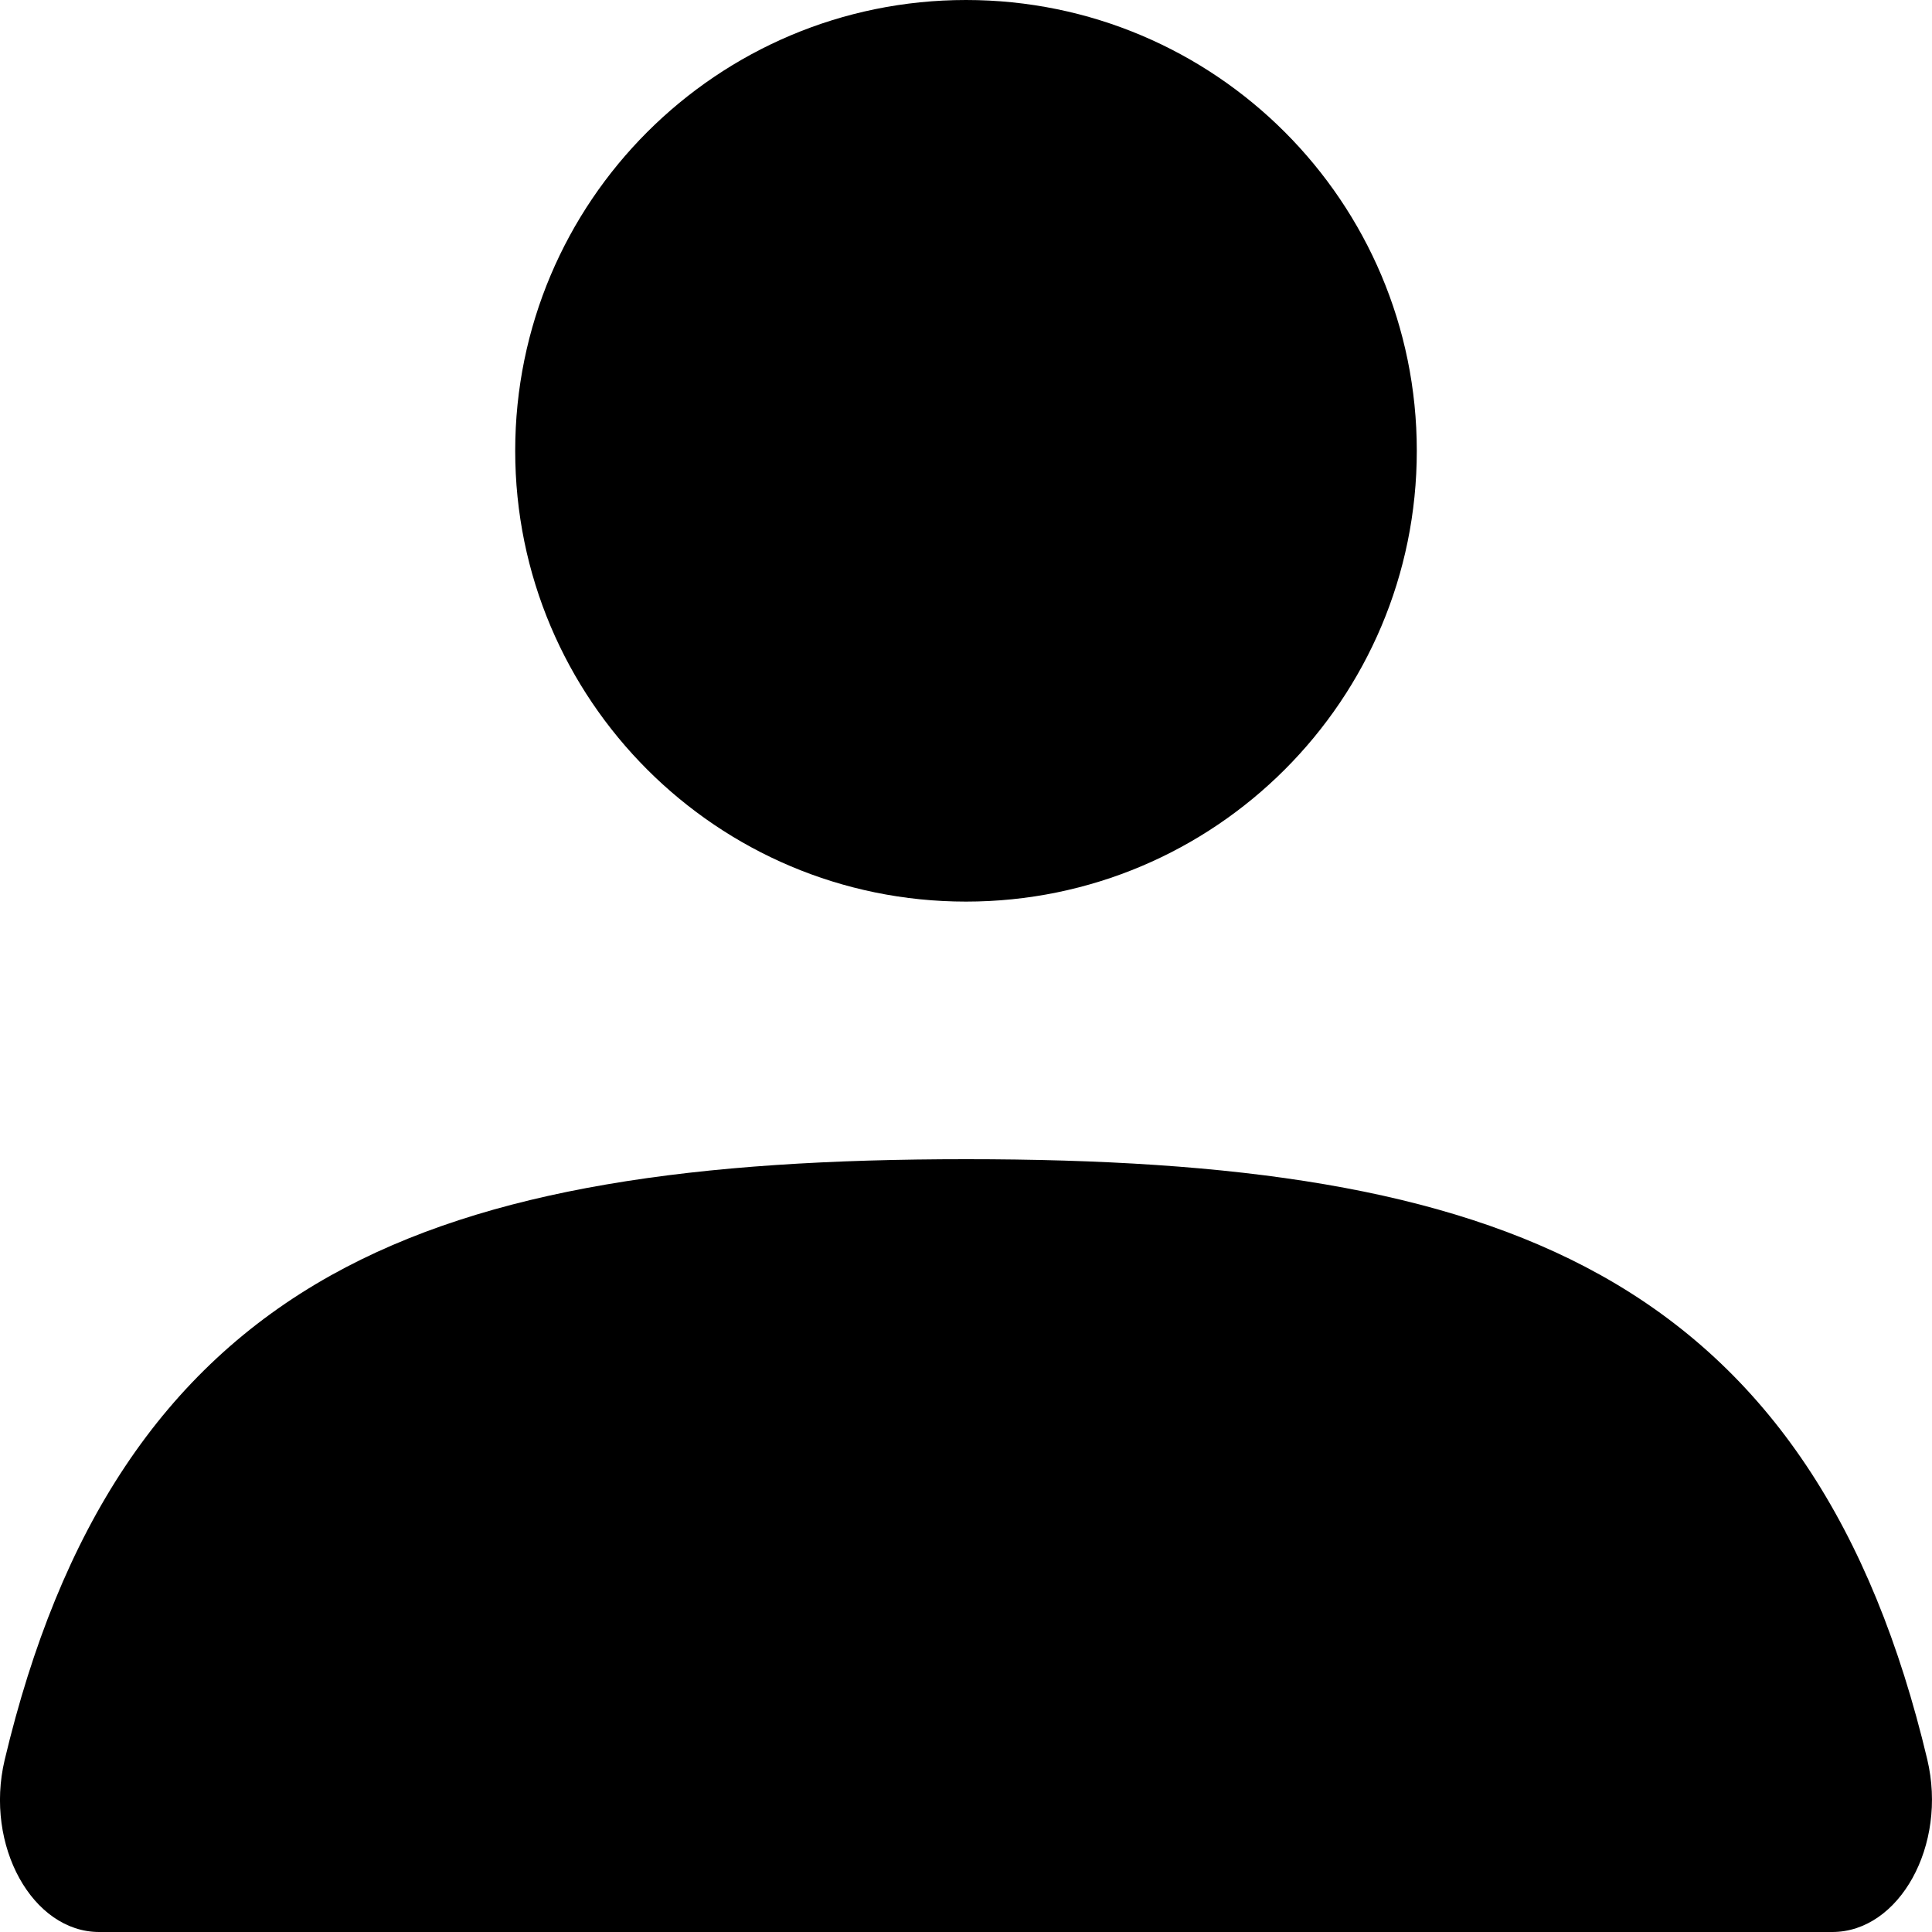 <svg width="15" height="15" viewBox="0 0 15 15" fill="none" xmlns="http://www.w3.org/2000/svg">
<path fill-rule="evenodd" clip-rule="evenodd" d="M4 3.5C4 1.567 5.567 0 7.5 0C9.433 0 11 1.567 11 3.5C11 5.433 9.433 7 7.5 7C5.567 7 4 5.433 4 3.5Z" fill="currentColor"/>
<path fill-rule="evenodd" clip-rule="evenodd" d="M2.569 9.902C3.789 9.221 5.416 9 7.501 9C9.581 9 11.205 9.22 12.424 9.898C13.732 10.626 14.535 11.861 14.963 13.659C15.122 14.327 14.746 15 14.226 15H0.77C0.253 15 -0.121 14.33 0.036 13.665C0.463 11.868 1.263 10.632 2.569 9.902Z" fill="currentColor"/>
</svg>
